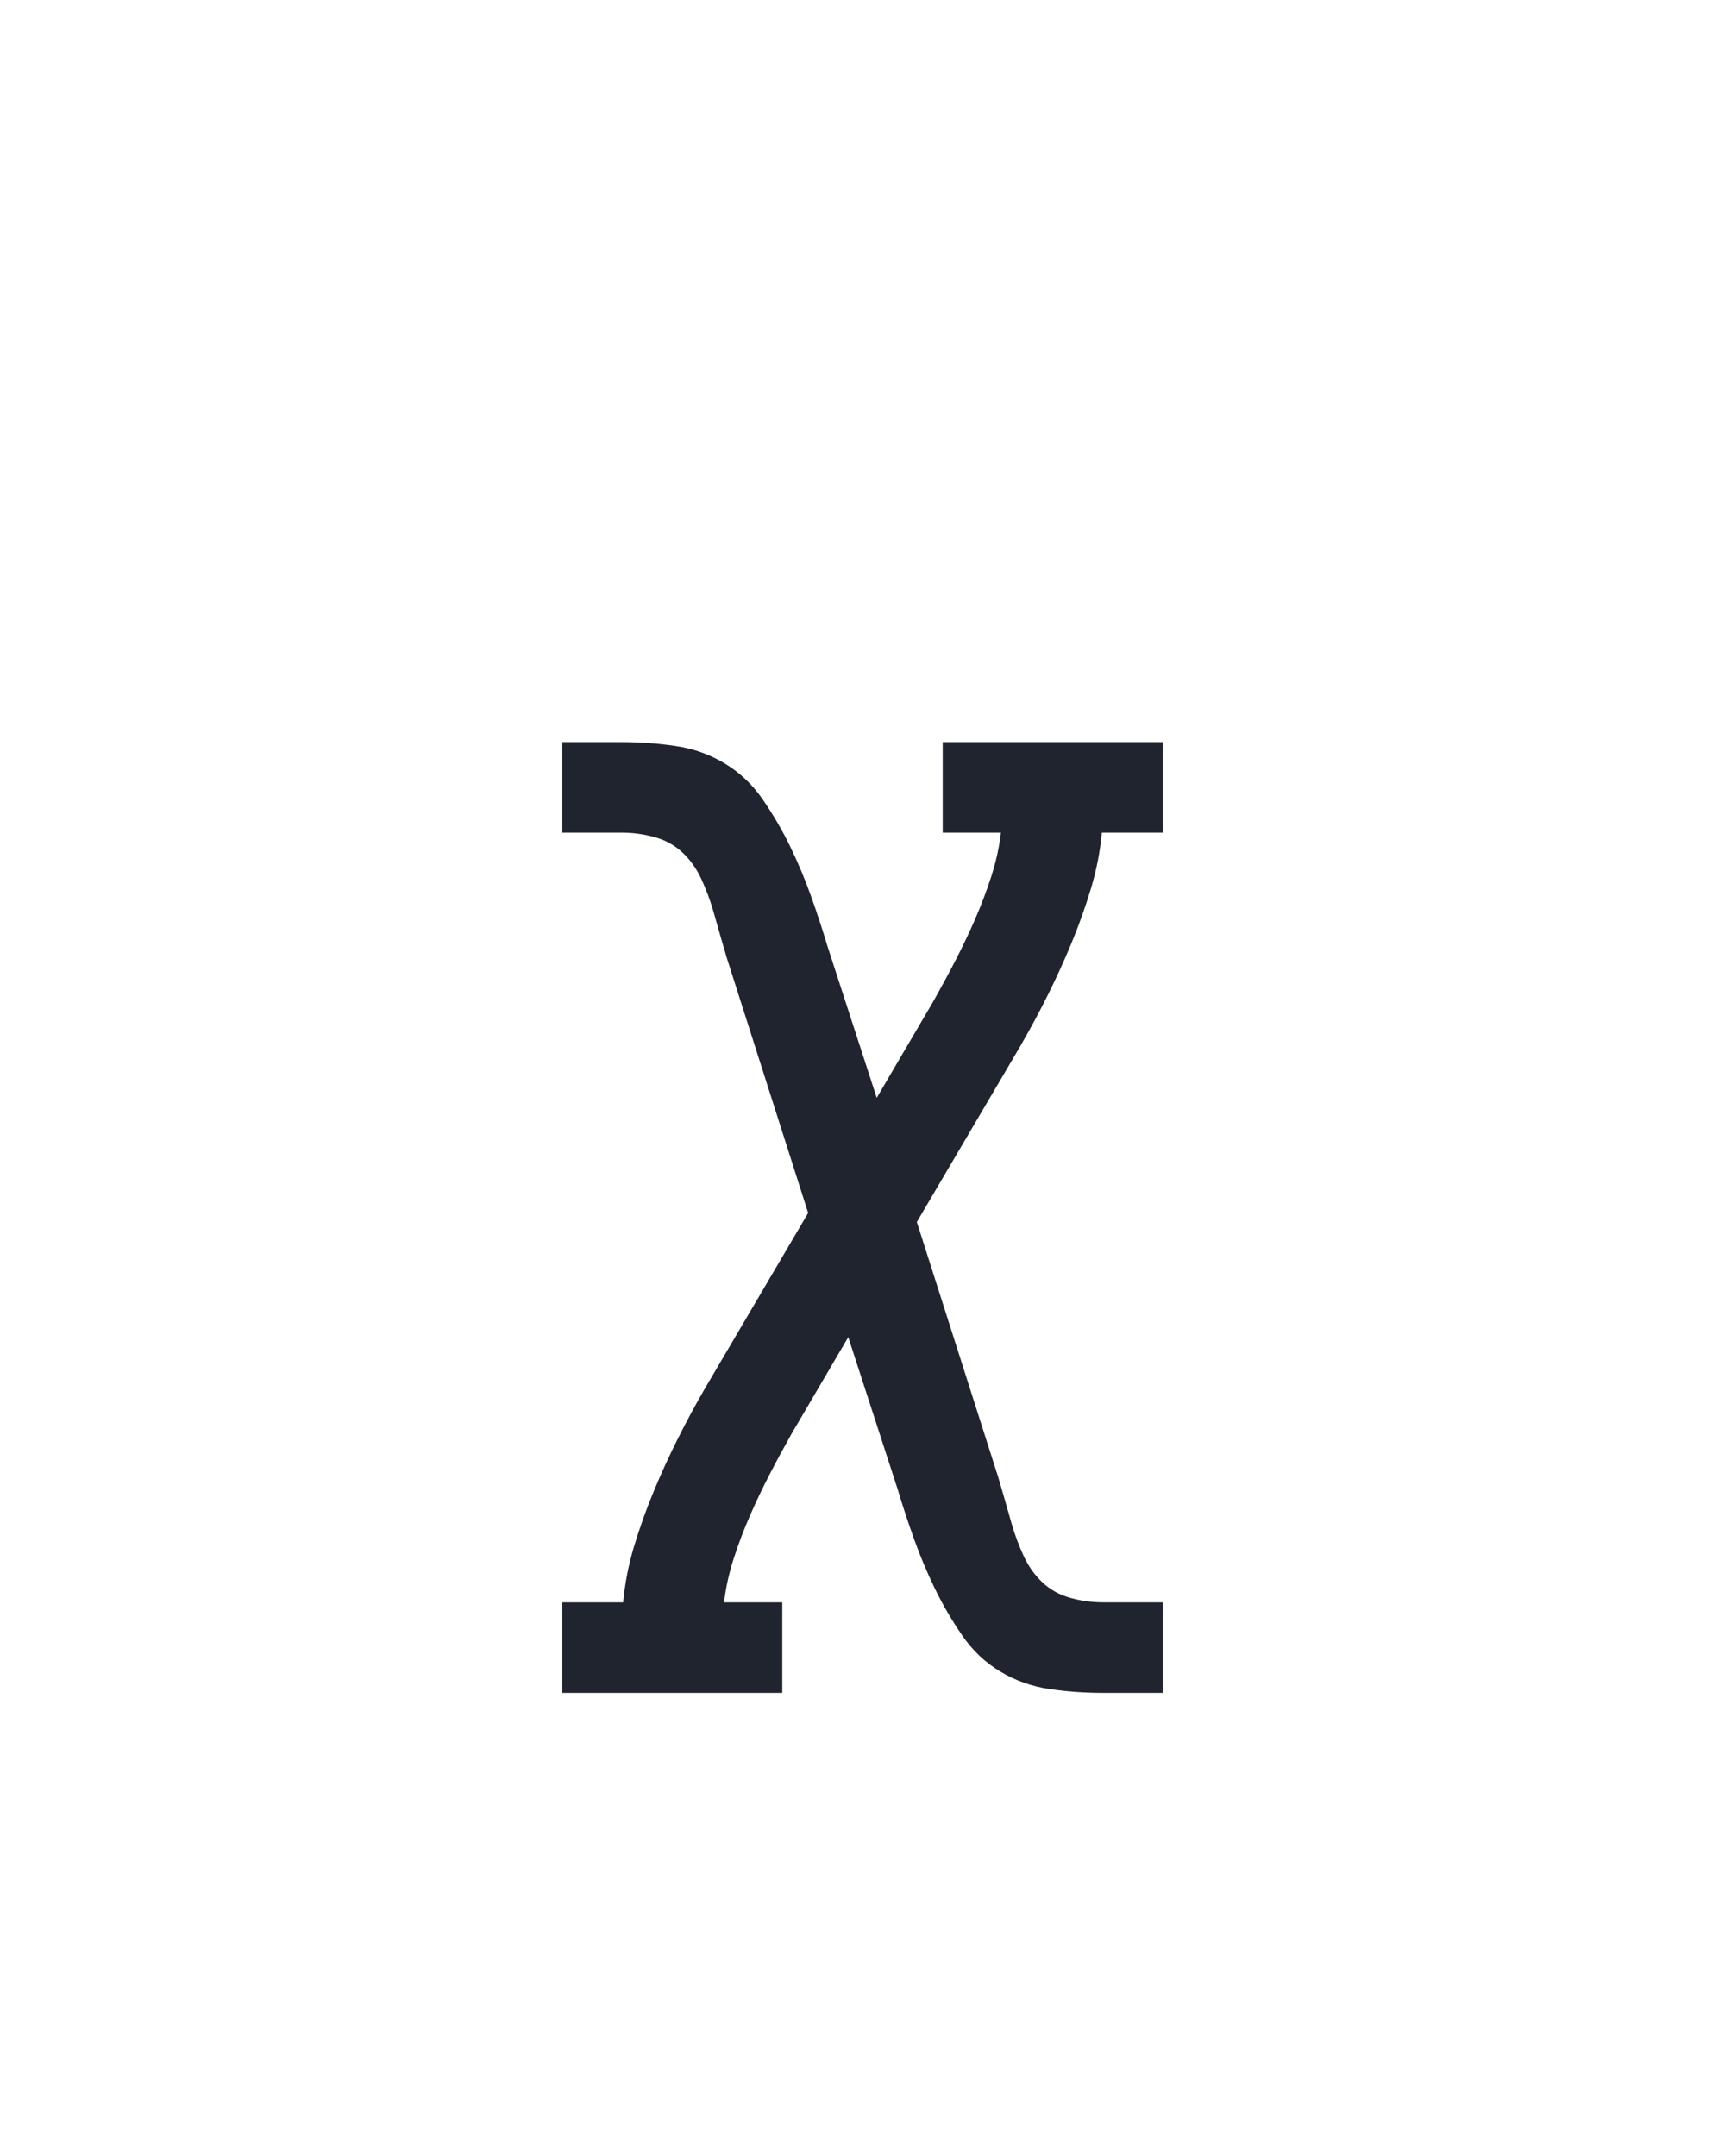 <?xml version="1.0" encoding="UTF-8" standalone="no"?>
<svg height="160" viewBox="0 0 128 160" width="128" xmlns="http://www.w3.org/2000/svg">
<defs>
<path d="M 188 215 L 18 215 L 18 145 L 65 145 Q 67 123 73.5 101.5 Q 80 80 88.5 59.5 Q 97 39 107 19 Q 117 -1 128 -20 L 208 -156 L 149 -341 Q 145 -353 141.5 -365.5 Q 138 -378 134.5 -390 Q 131 -402 125.5 -414 Q 120 -426 111 -434.5 Q 102 -443 89.5 -446.5 Q 77 -450 64 -450 L 18 -450 L 18 -520 L 64 -520 Q 85 -520 105.5 -517 Q 126 -514 143.5 -503.5 Q 161 -493 173 -475.5 Q 185 -458 194 -439.5 Q 203 -421 210 -401.5 Q 217 -382 223 -362 L 261 -245 L 305 -320 Q 314 -336 322 -351.5 Q 330 -367 337 -383 Q 344 -399 349.5 -416 Q 355 -433 357 -450 L 312 -450 L 312 -520 L 482 -520 L 482 -450 L 435 -450 Q 433 -428 426.5 -406.5 Q 420 -385 411.5 -364.5 Q 403 -344 393 -324 Q 383 -304 372 -285 L 292 -149 L 351 36 Q 355 48 358.5 60.5 Q 362 73 365.5 85 Q 369 97 374.5 109 Q 380 121 389 129.5 Q 398 138 410.5 141.5 Q 423 145 436 145 L 482 145 L 482 215 L 436 215 Q 415 215 394.5 212 Q 374 209 356.5 198.5 Q 339 188 327 170.5 Q 315 153 306 134.5 Q 297 116 290 96.5 Q 283 77 277 57 L 239 -60 L 195 15 Q 186 31 178 46.5 Q 170 62 163 78 Q 156 94 150.5 111 Q 145 128 143 145 L 188 145 Z " id="path1"/>
</defs>
<g>
<g data-source-text="χ" fill="#20242e" transform="translate(40 104.992) rotate(0) scale(0.096)">
<use href="#path1" transform="translate(0 0)"/>
</g>
</g>
</svg>